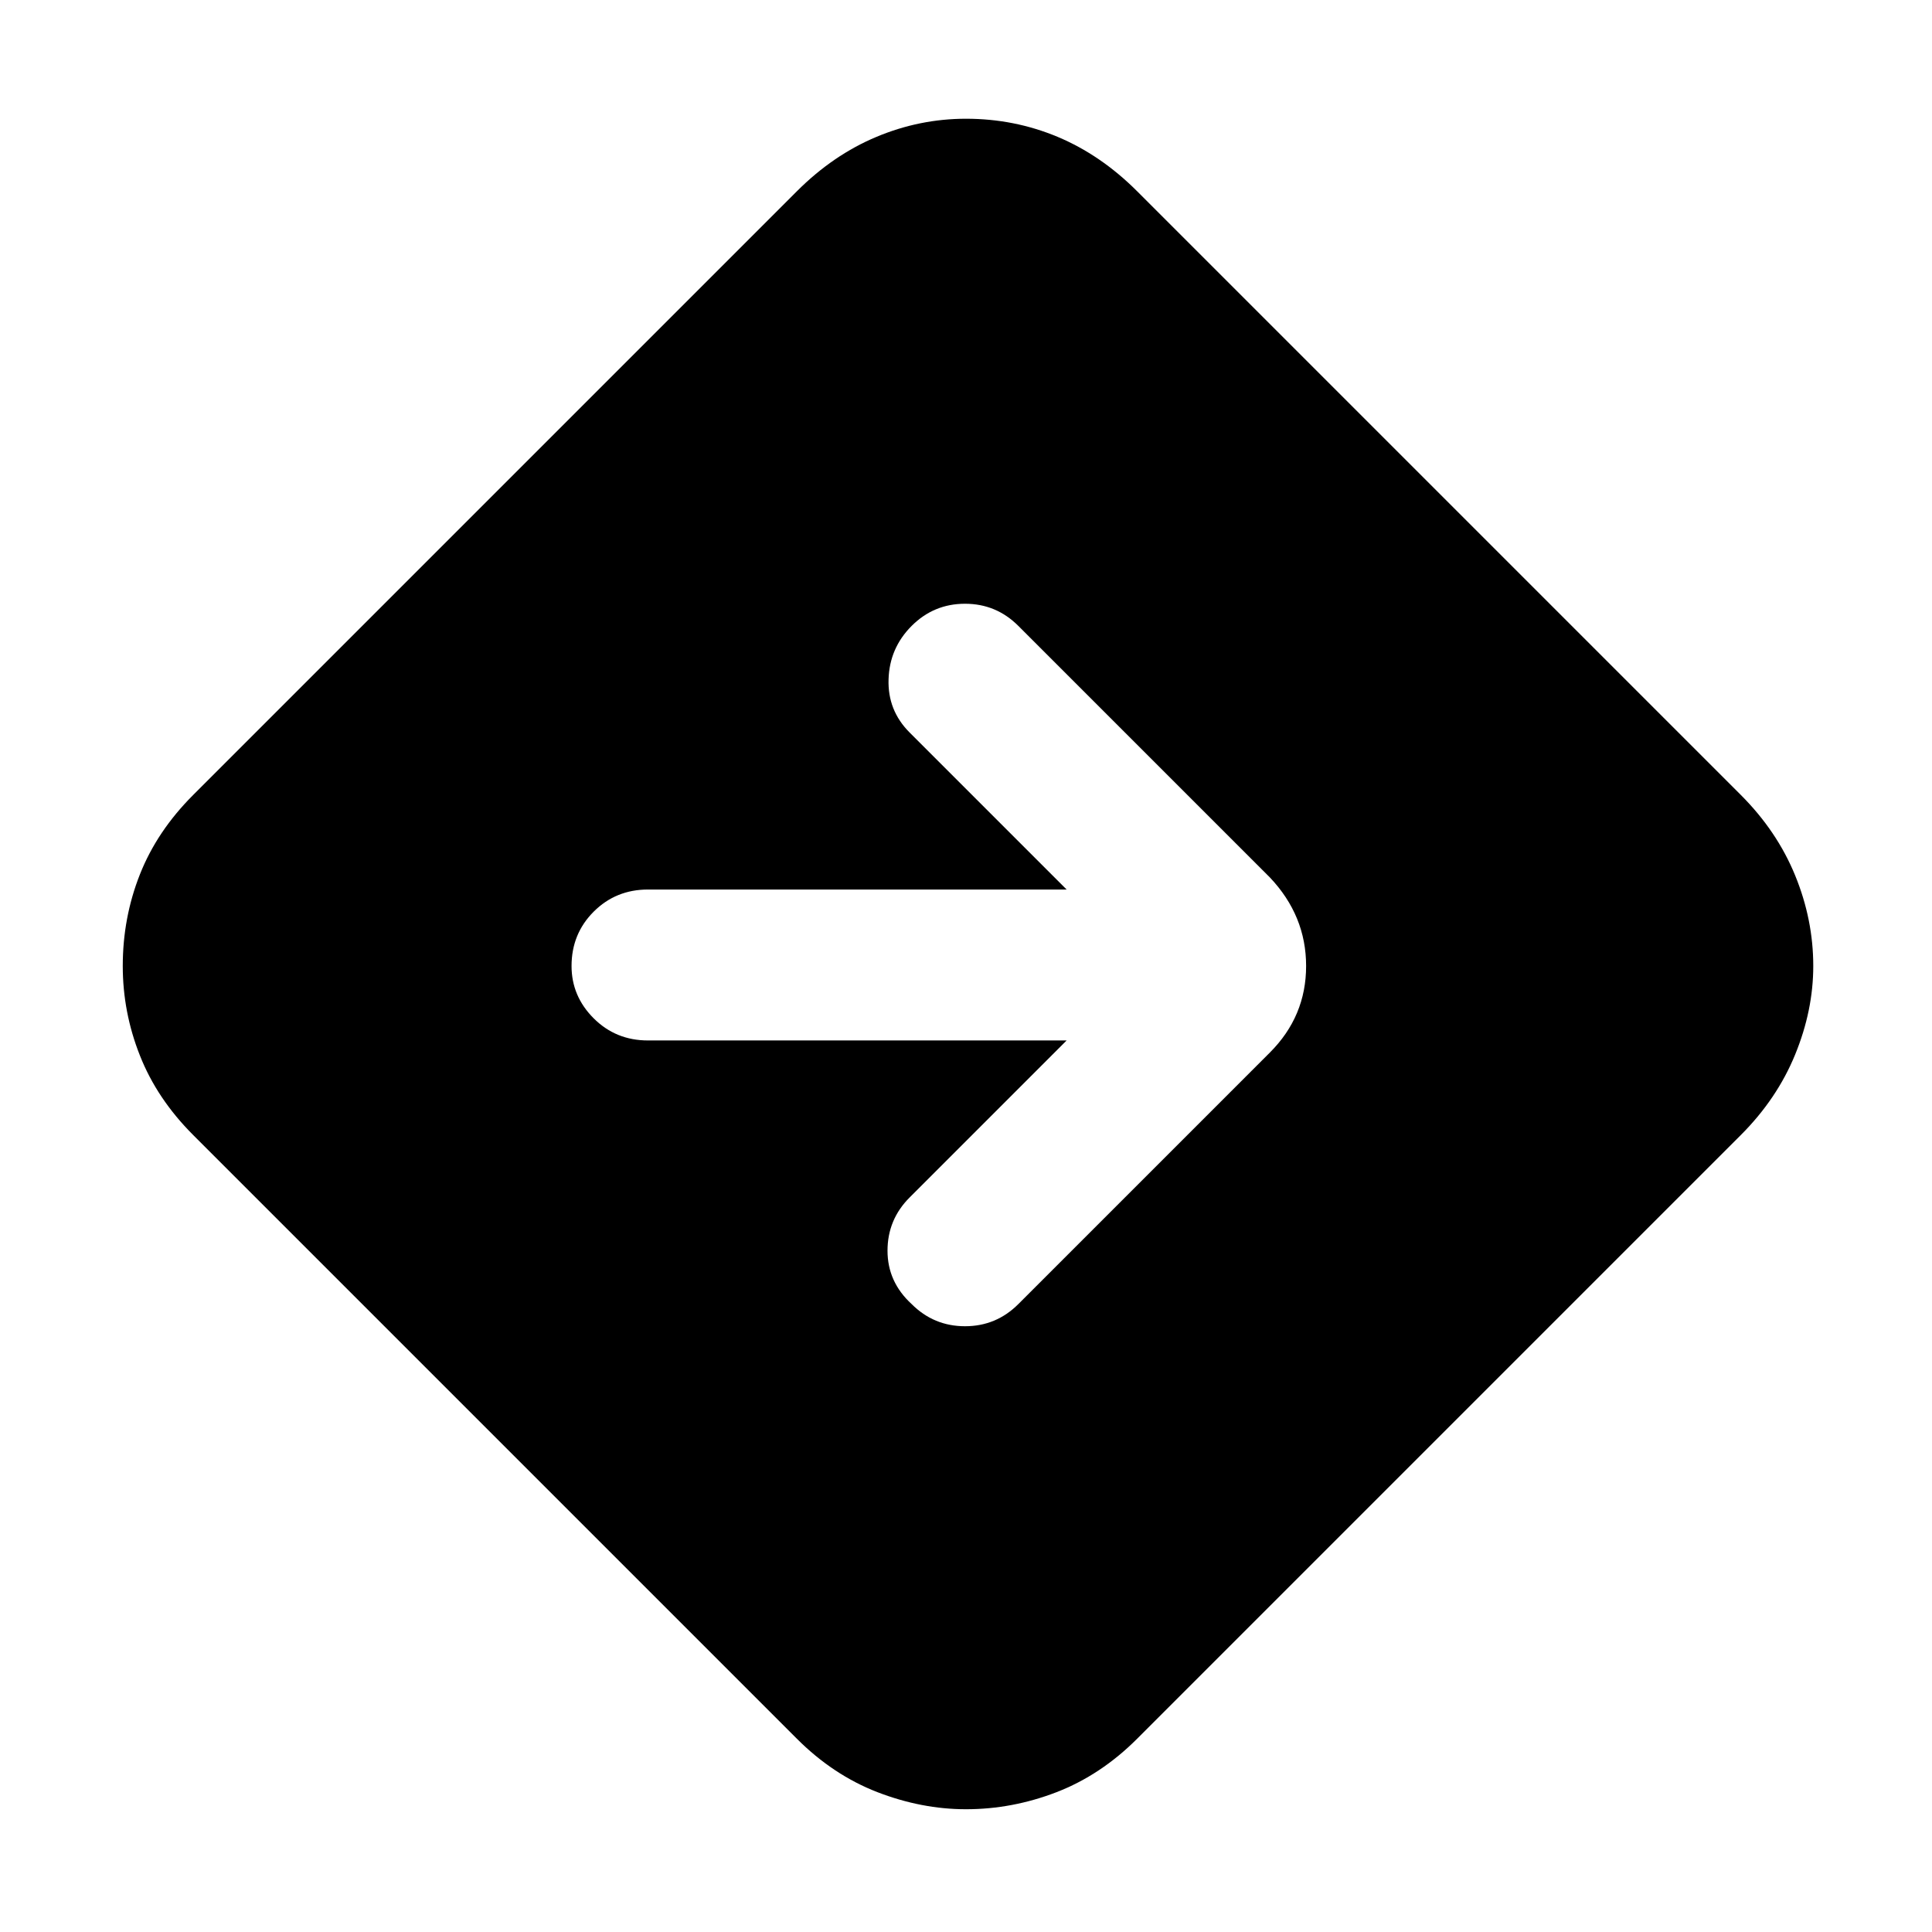 <svg xmlns="http://www.w3.org/2000/svg" height="24" width="24"><path d="M12 22.475q-.55 0-1.1-.212-.55-.213-1-.663l-7.5-7.5q-.45-.45-.662-.988-.213-.537-.213-1.112 0-.6.213-1.138.212-.537.662-.987l7.5-7.5q.45-.45.988-.675.537-.225 1.112-.225.6 0 1.138.225.537.225.987.675l7.5 7.5q.45.45.675 1 .225.55.225 1.125 0 .55-.225 1.1t-.675 1l-7.5 7.5q-.45.45-1 .663-.55.212-1.125.212Zm1.25-9.55-1.95 1.95q-.275.275-.275.662 0 .388.3.663.275.275.663.275.387 0 .662-.275l3.125-3.125q.45-.45.45-1.075t-.45-1.1L12.65 7.775q-.275-.275-.662-.275-.388 0-.663.275t-.287.663q-.013.387.262.662l1.95 1.95h-5.2q-.4 0-.675.275T7.1 12q0 .375.275.65t.675.275Z"/></svg>
